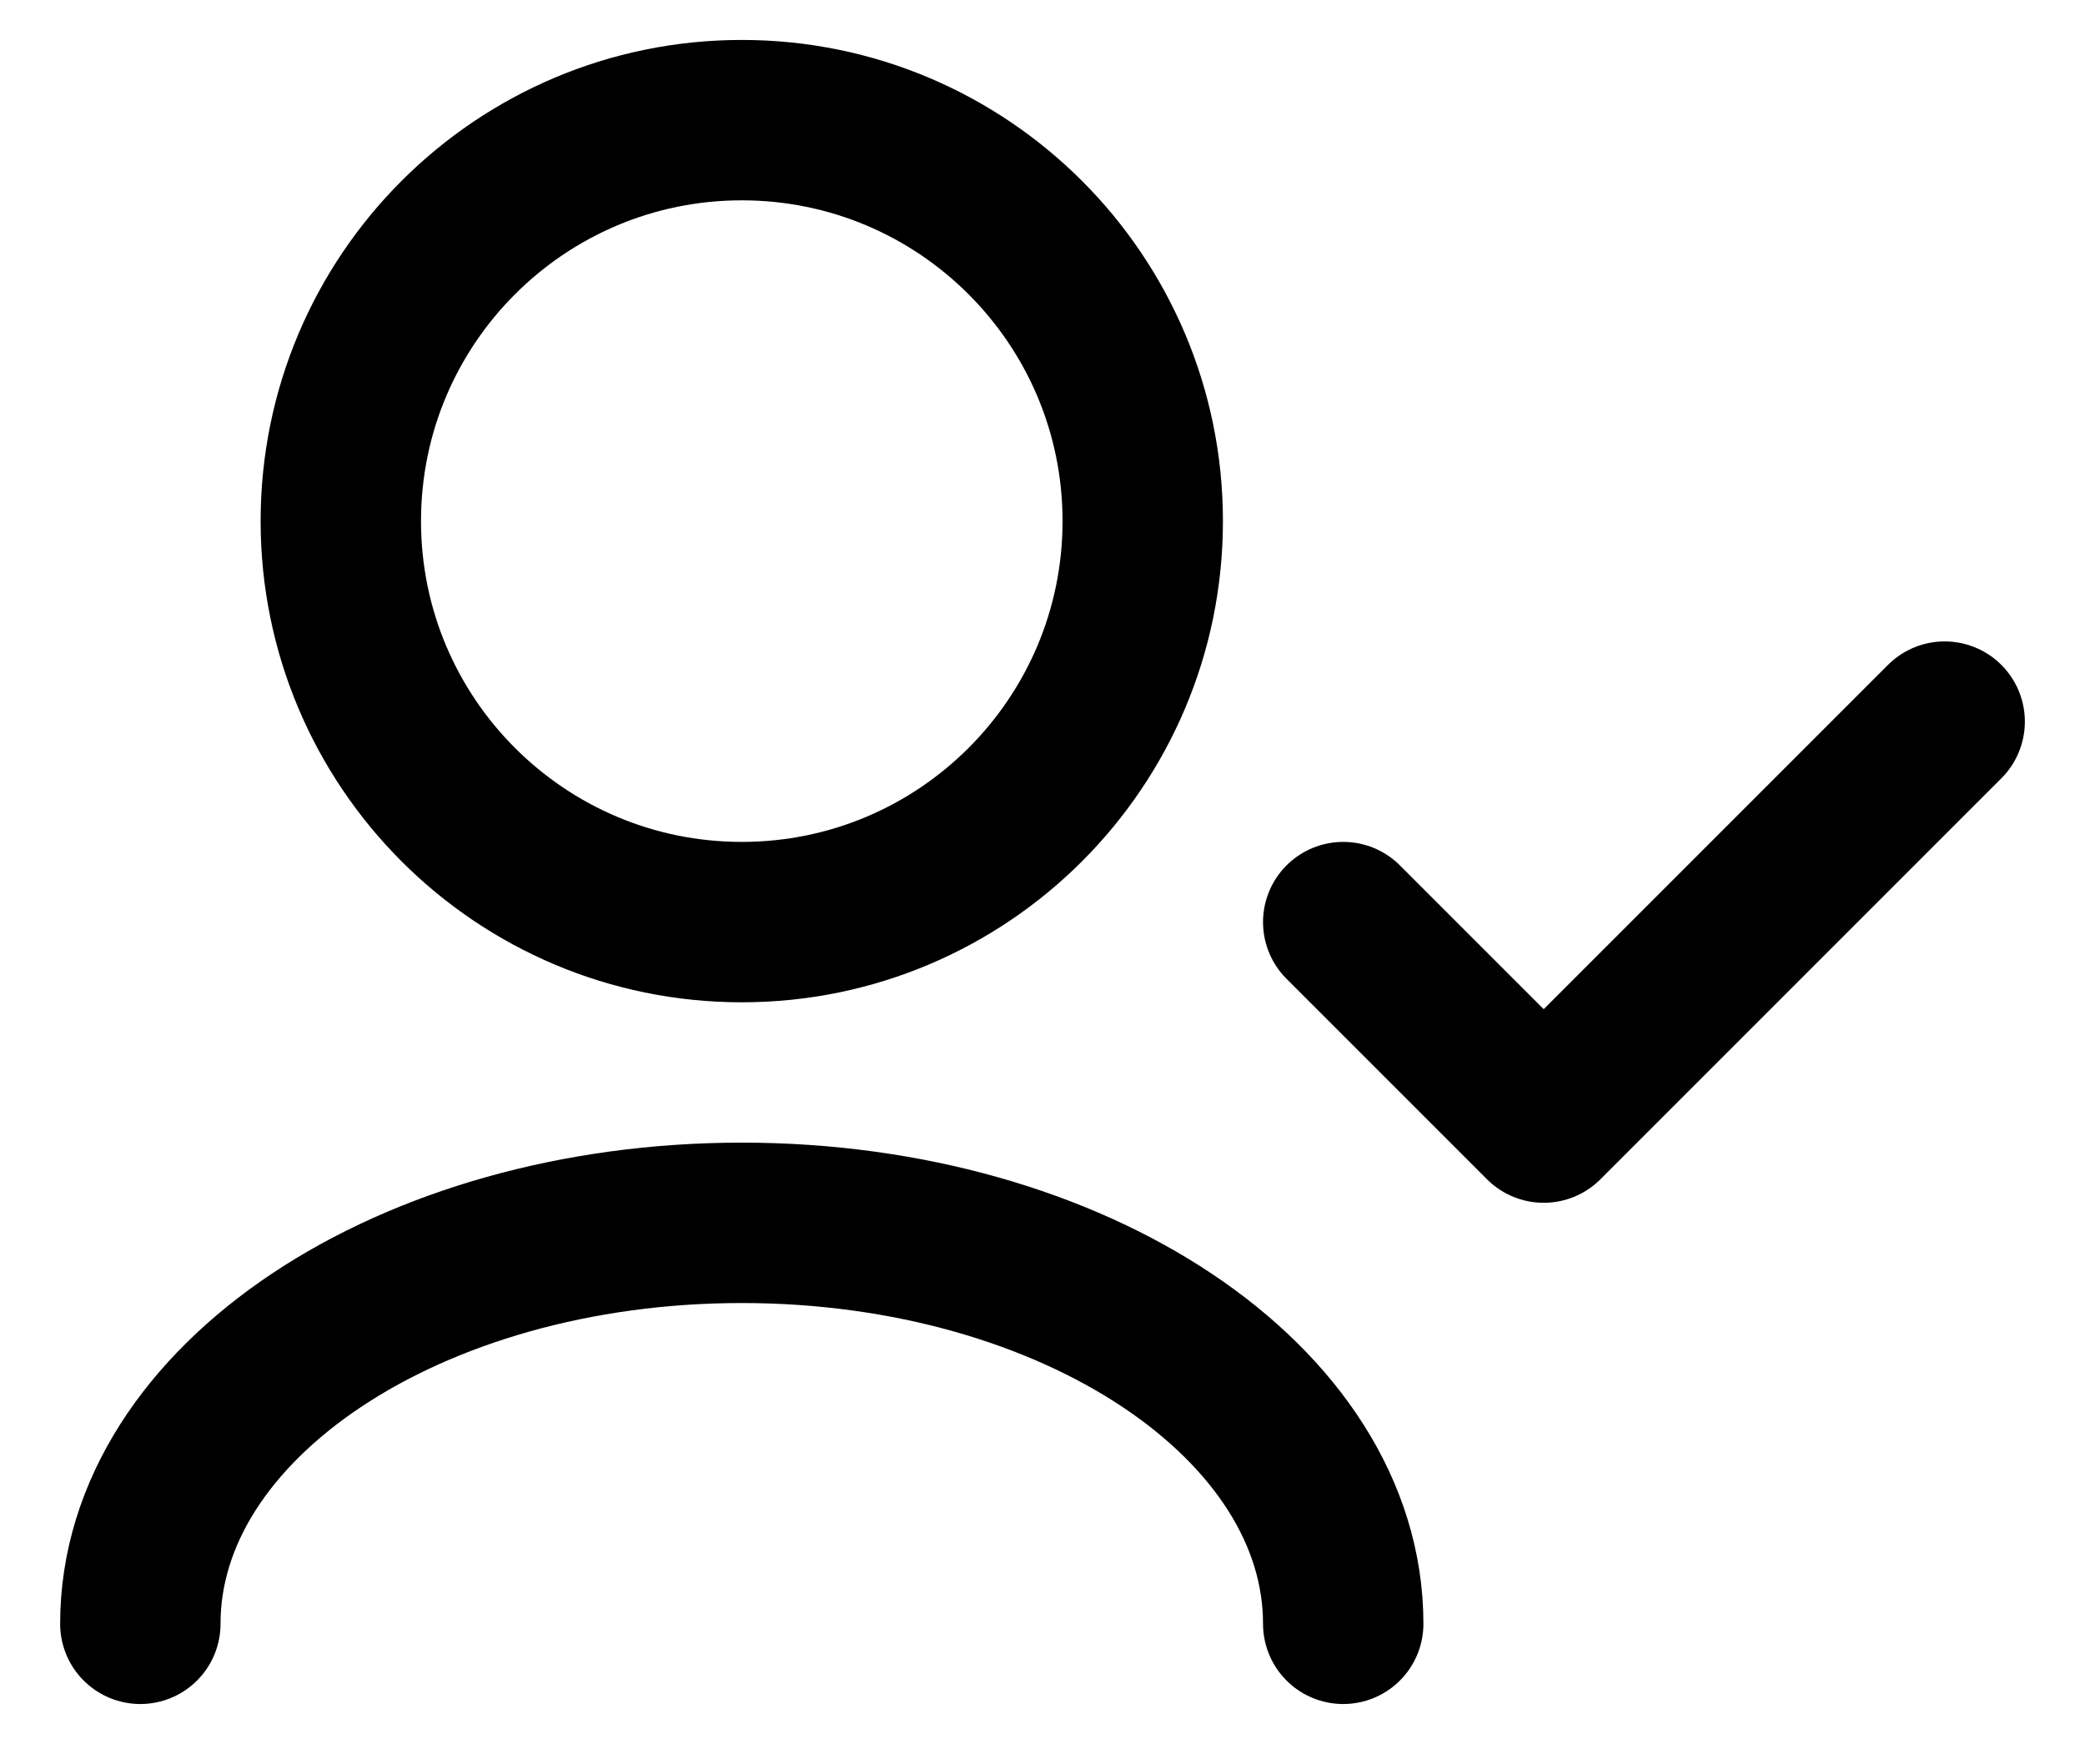 <svg width="26" height="22" viewBox="0 0 26 22" fill="none" xmlns="http://www.w3.org/2000/svg"><path d="M16.75 20.248C16.75 17.487 13.392 15.248 9.25 15.248C5.108 15.248 1.75 17.487 1.75 20.248M24.25 8.998L19.25 13.998L16.75 11.498M9.25 11.498C6.489 11.498 4.25 9.259 4.25 6.498C4.25 3.737 6.489 1.498 9.25 1.498C12.011 1.498 14.25 3.737 14.25 6.498C14.25 9.259 12.011 11.498 9.25 11.498Z" stroke="currentColor" stroke-width="2" stroke-linecap="round" stroke-linejoin="round"/></svg>